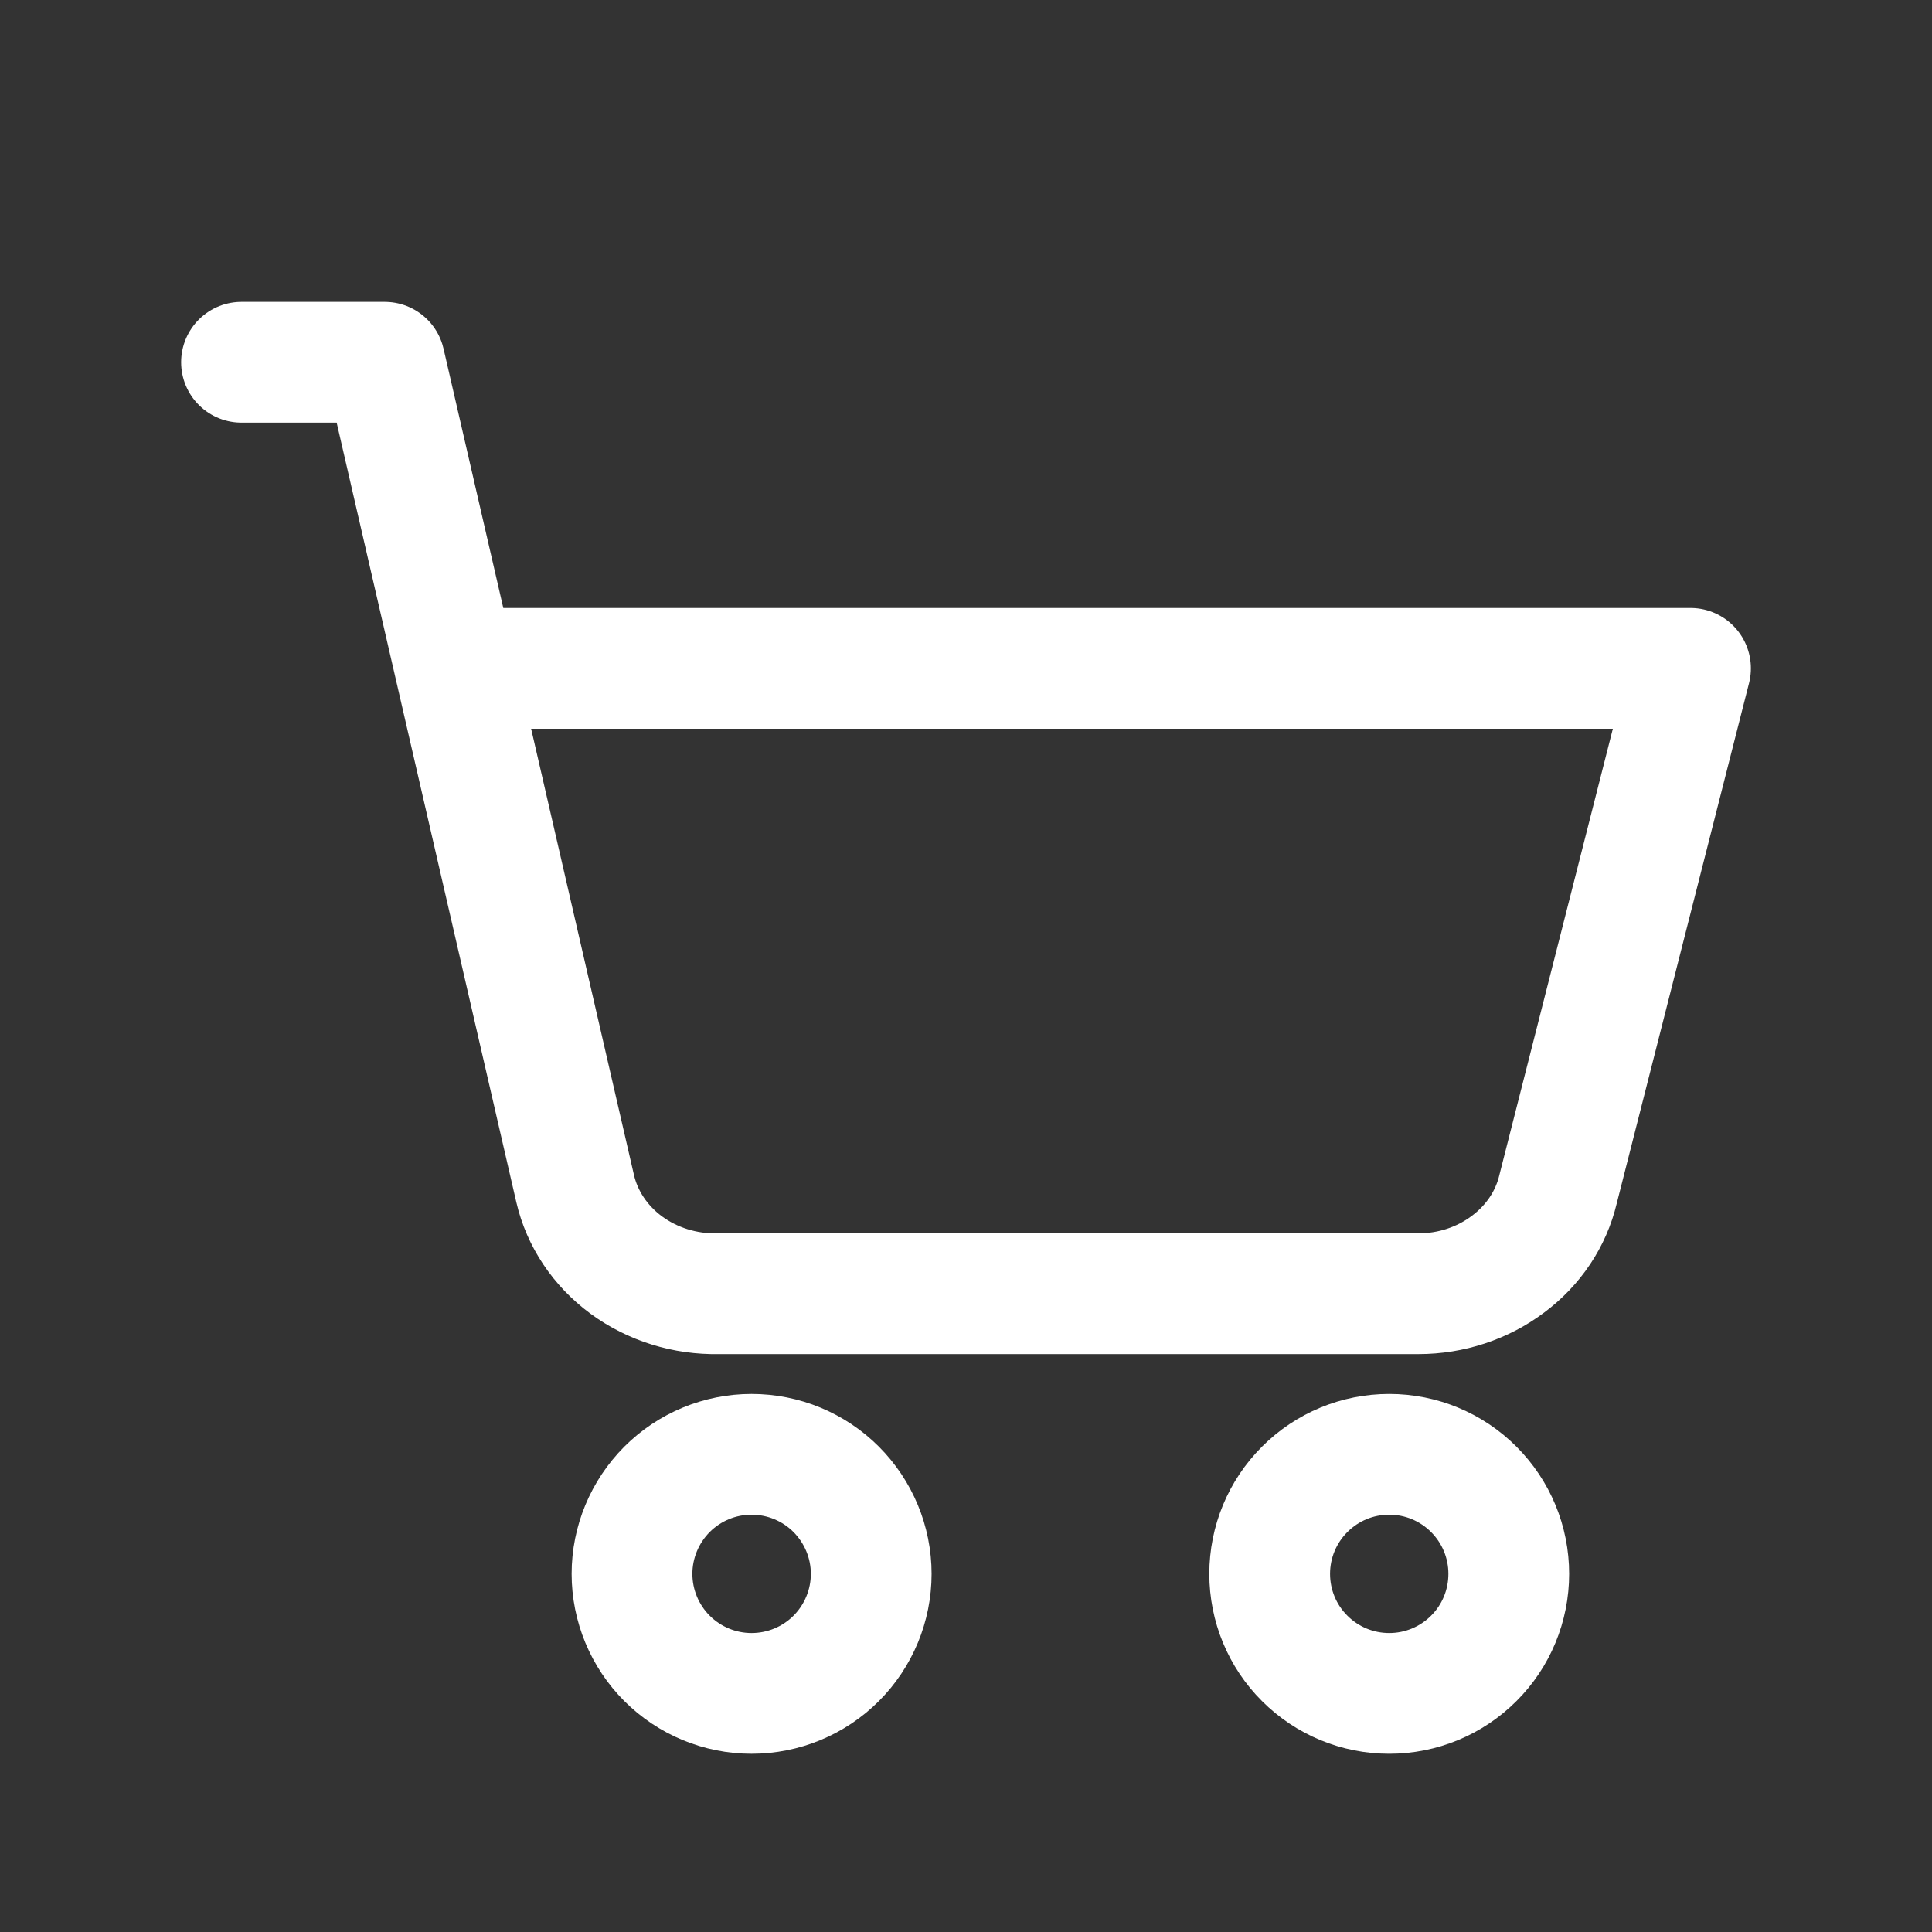 <svg width="16" height="16" viewBox="0 0 16 16" fill="none" xmlns="http://www.w3.org/2000/svg">
<rect x="0" y="0" width="16" height="16" fill="#333333" stroke="none"/>
<path d="M11.505 14.024C11.768 14.024 12.019 13.92 12.205 13.734C12.391 13.549 12.495 13.297 12.495 13.034C12.495 12.771 12.391 12.52 12.205 12.334C12.019 12.148 11.768 12.044 11.505 12.044C11.242 12.044 10.991 12.148 10.805 12.334C10.619 12.52 10.515 12.771 10.515 13.034C10.515 13.297 10.619 13.549 10.805 13.734C10.991 13.92 11.242 14.024 11.505 14.024ZM6.224 14.024C6.487 14.024 6.739 13.92 6.925 13.734C7.11 13.549 7.215 13.297 7.215 13.034C7.215 12.771 7.11 12.52 6.925 12.334C6.739 12.148 6.487 12.044 6.224 12.044C5.962 12.044 5.71 12.148 5.524 12.334C5.339 12.52 5.234 12.771 5.234 13.034C5.234 13.297 5.339 13.549 5.524 13.734C5.71 13.92 5.962 14.024 6.224 14.024Z" stroke="#ffffff" stroke-linecap="round" stroke-linejoin="round"/>
<path d="M2 3H3.186L4.763 9.843C4.821 10.094 4.971 10.318 5.187 10.477C5.404 10.636 5.673 10.72 5.949 10.714H11.747C12.017 10.714 12.278 10.628 12.488 10.47C12.699 10.313 12.845 10.094 12.903 9.849L14 5.535H8.654H3.77" stroke="#ffffff" stroke-linecap="round" stroke-linejoin="round"/>
</svg>
